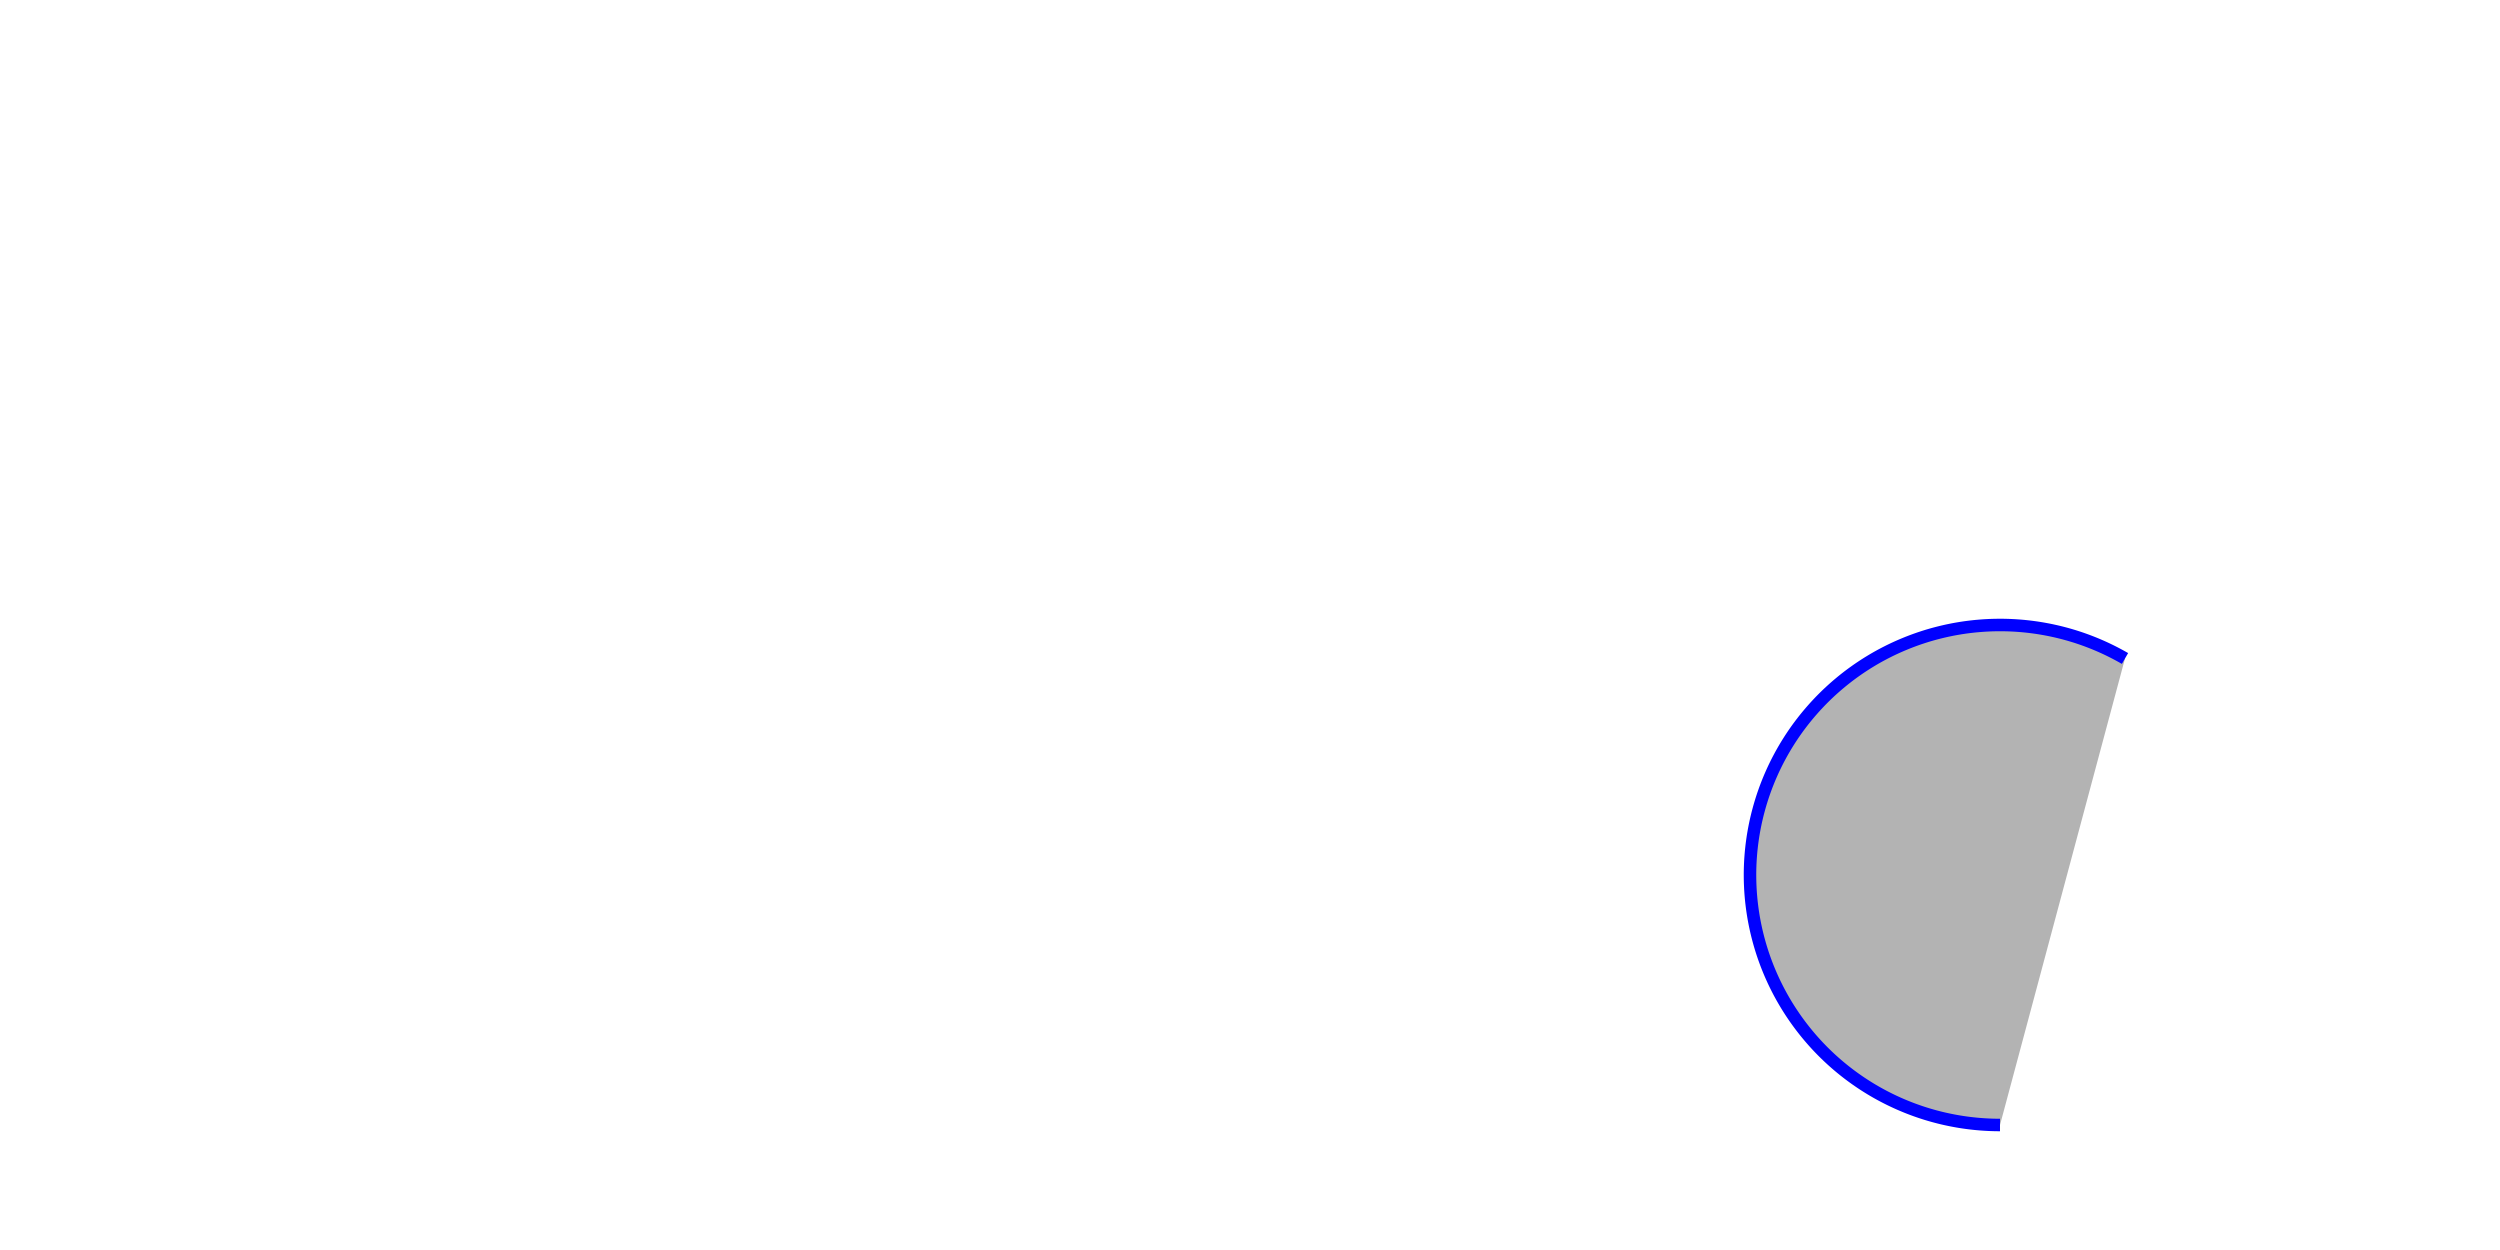 <?xml version="1.0" encoding="UTF-8"?>
<svg xmlns="http://www.w3.org/2000/svg" xmlns:xlink="http://www.w3.org/1999/xlink"
     width="200" height="100" viewBox="-100.0 -50.0 200 100">
<defs>
</defs>
<path d="M60,40.0 A20,20,0,1,1,70.0,2.679" stroke="blue" stroke-width="1" fill="black" fill-opacity="0.3" />
</svg>